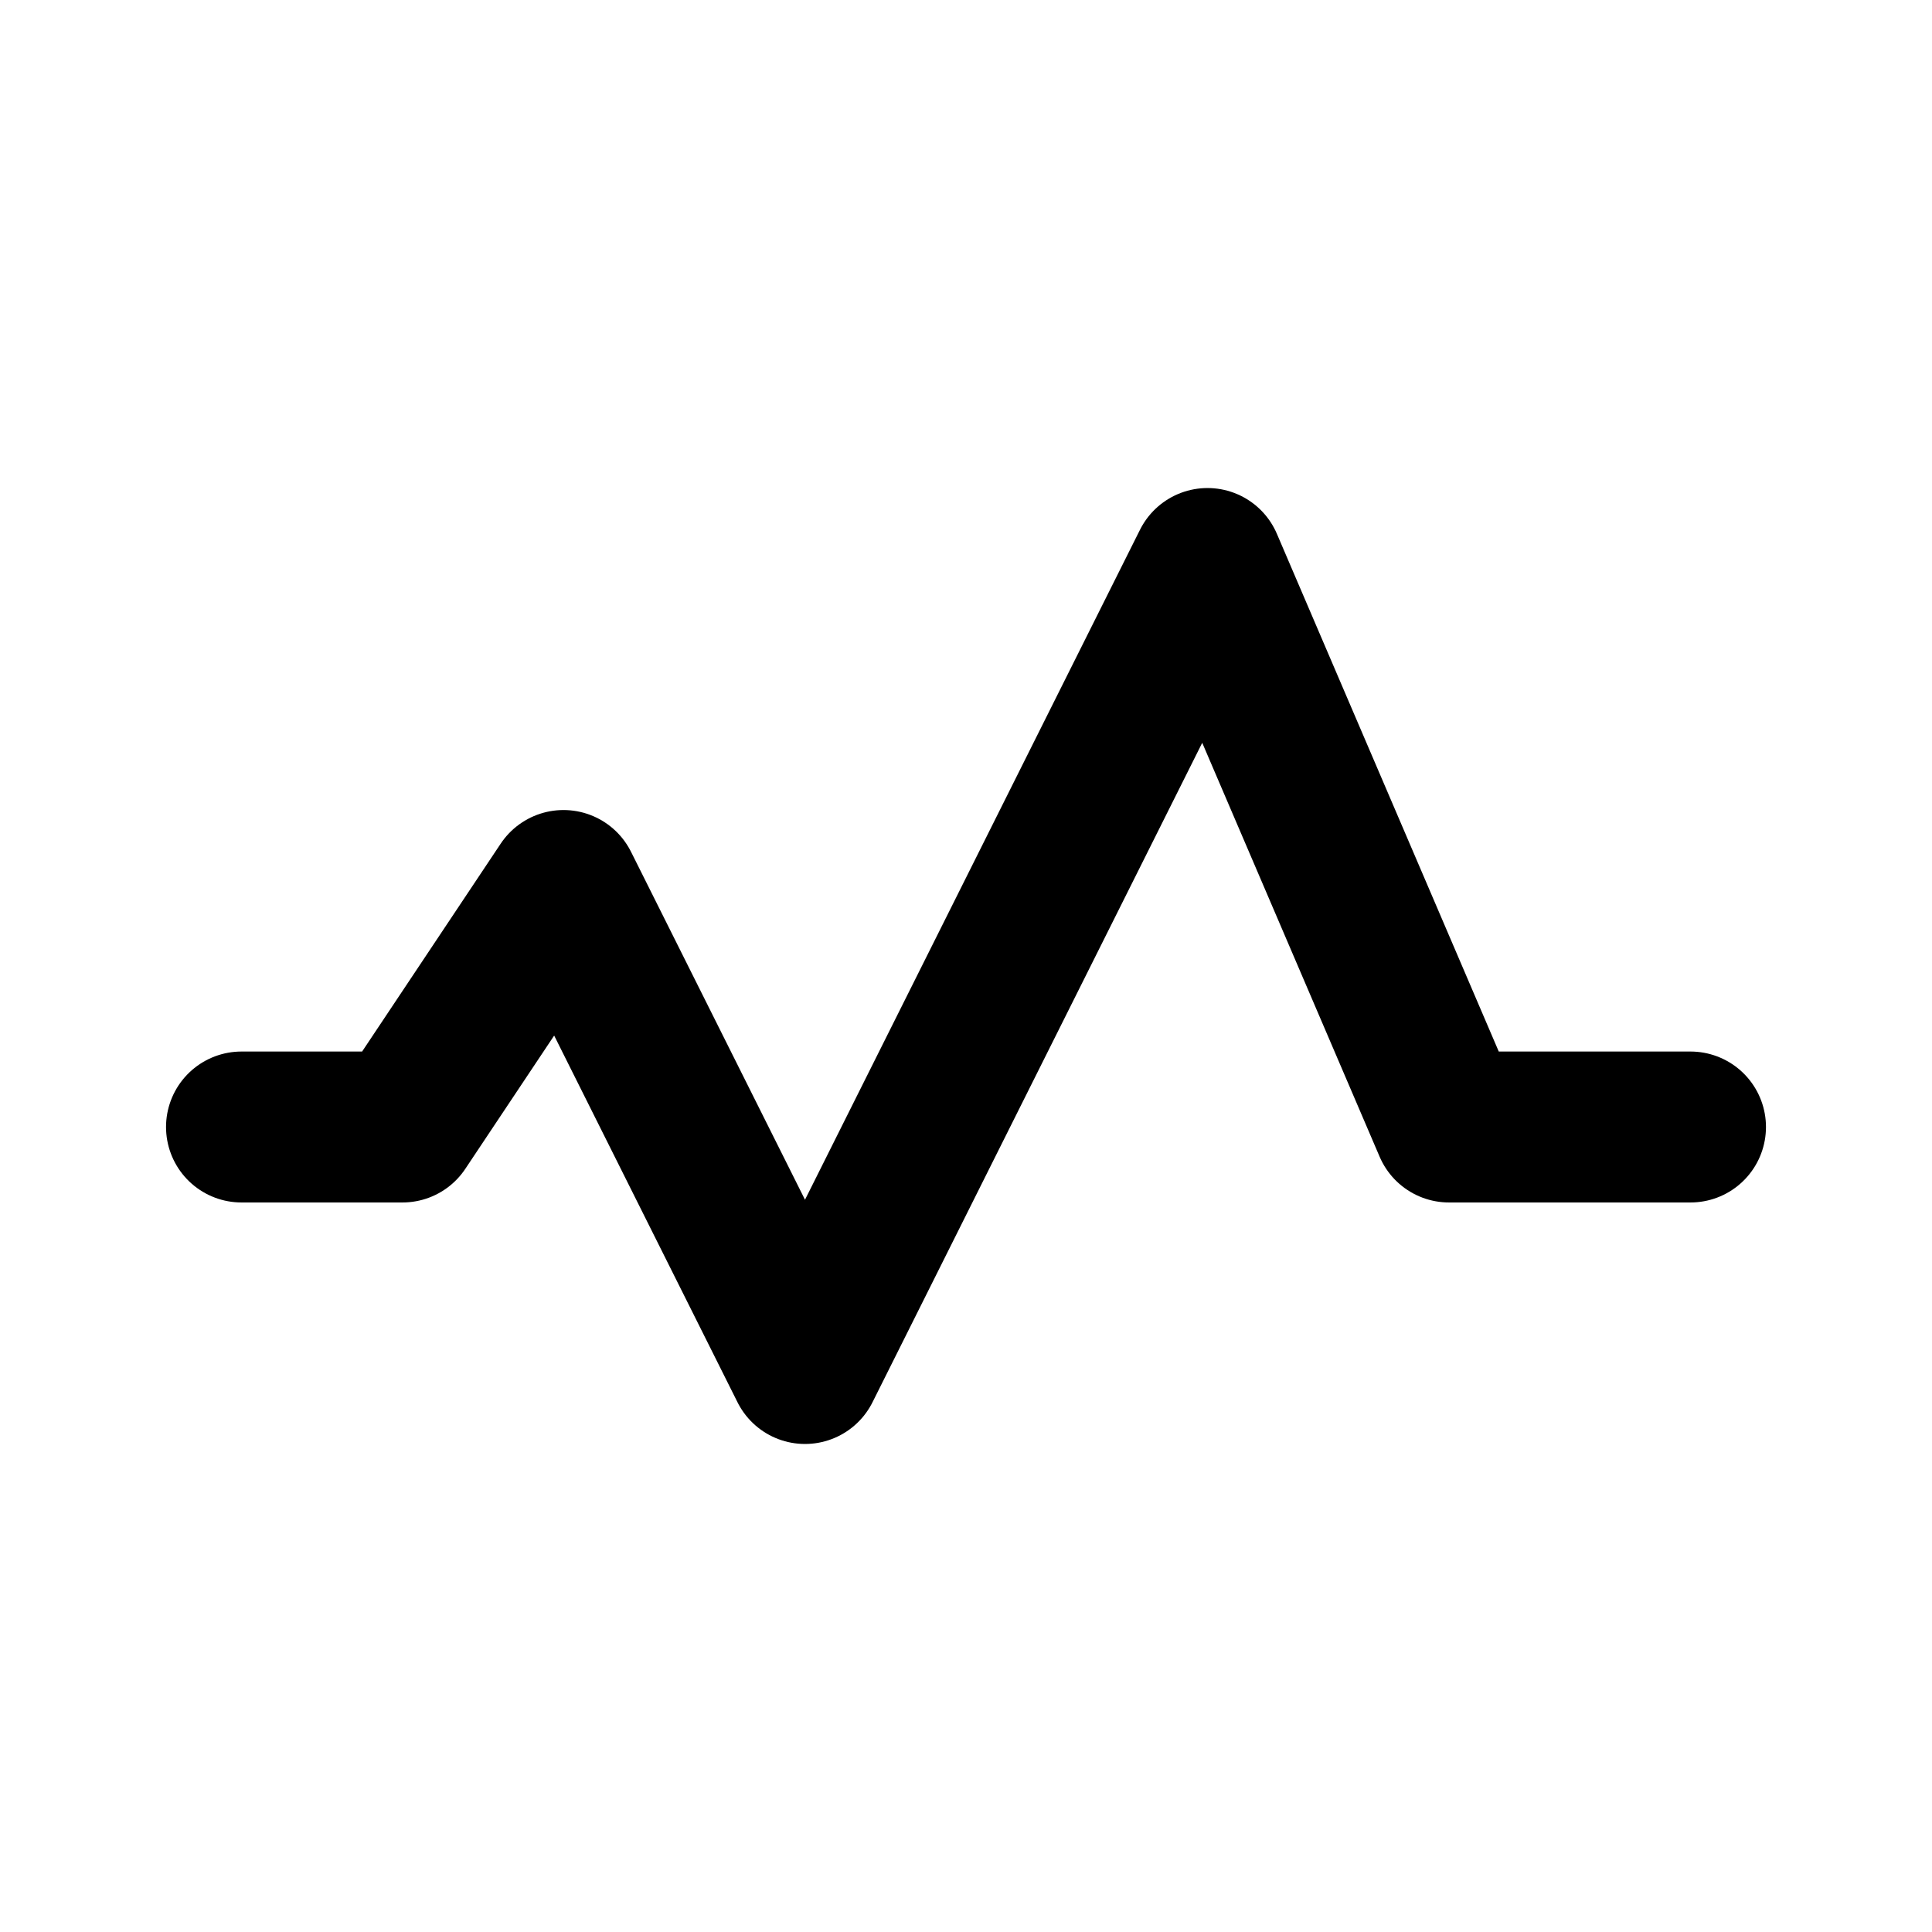 <svg role="img" xmlns="http://www.w3.org/2000/svg" width="128px" height="128px" viewBox="0 0 24 24" aria-labelledby="activityIconTitle" stroke="currentColor" stroke-width="1.875" stroke-linecap="round" stroke-linejoin="round" fill="none" color="#000"> <title id="activityIconTitle">Activity</title> <polyline points="21 14 18 14 15 7 10 17 7 11 5 14 3 14"/> </svg>